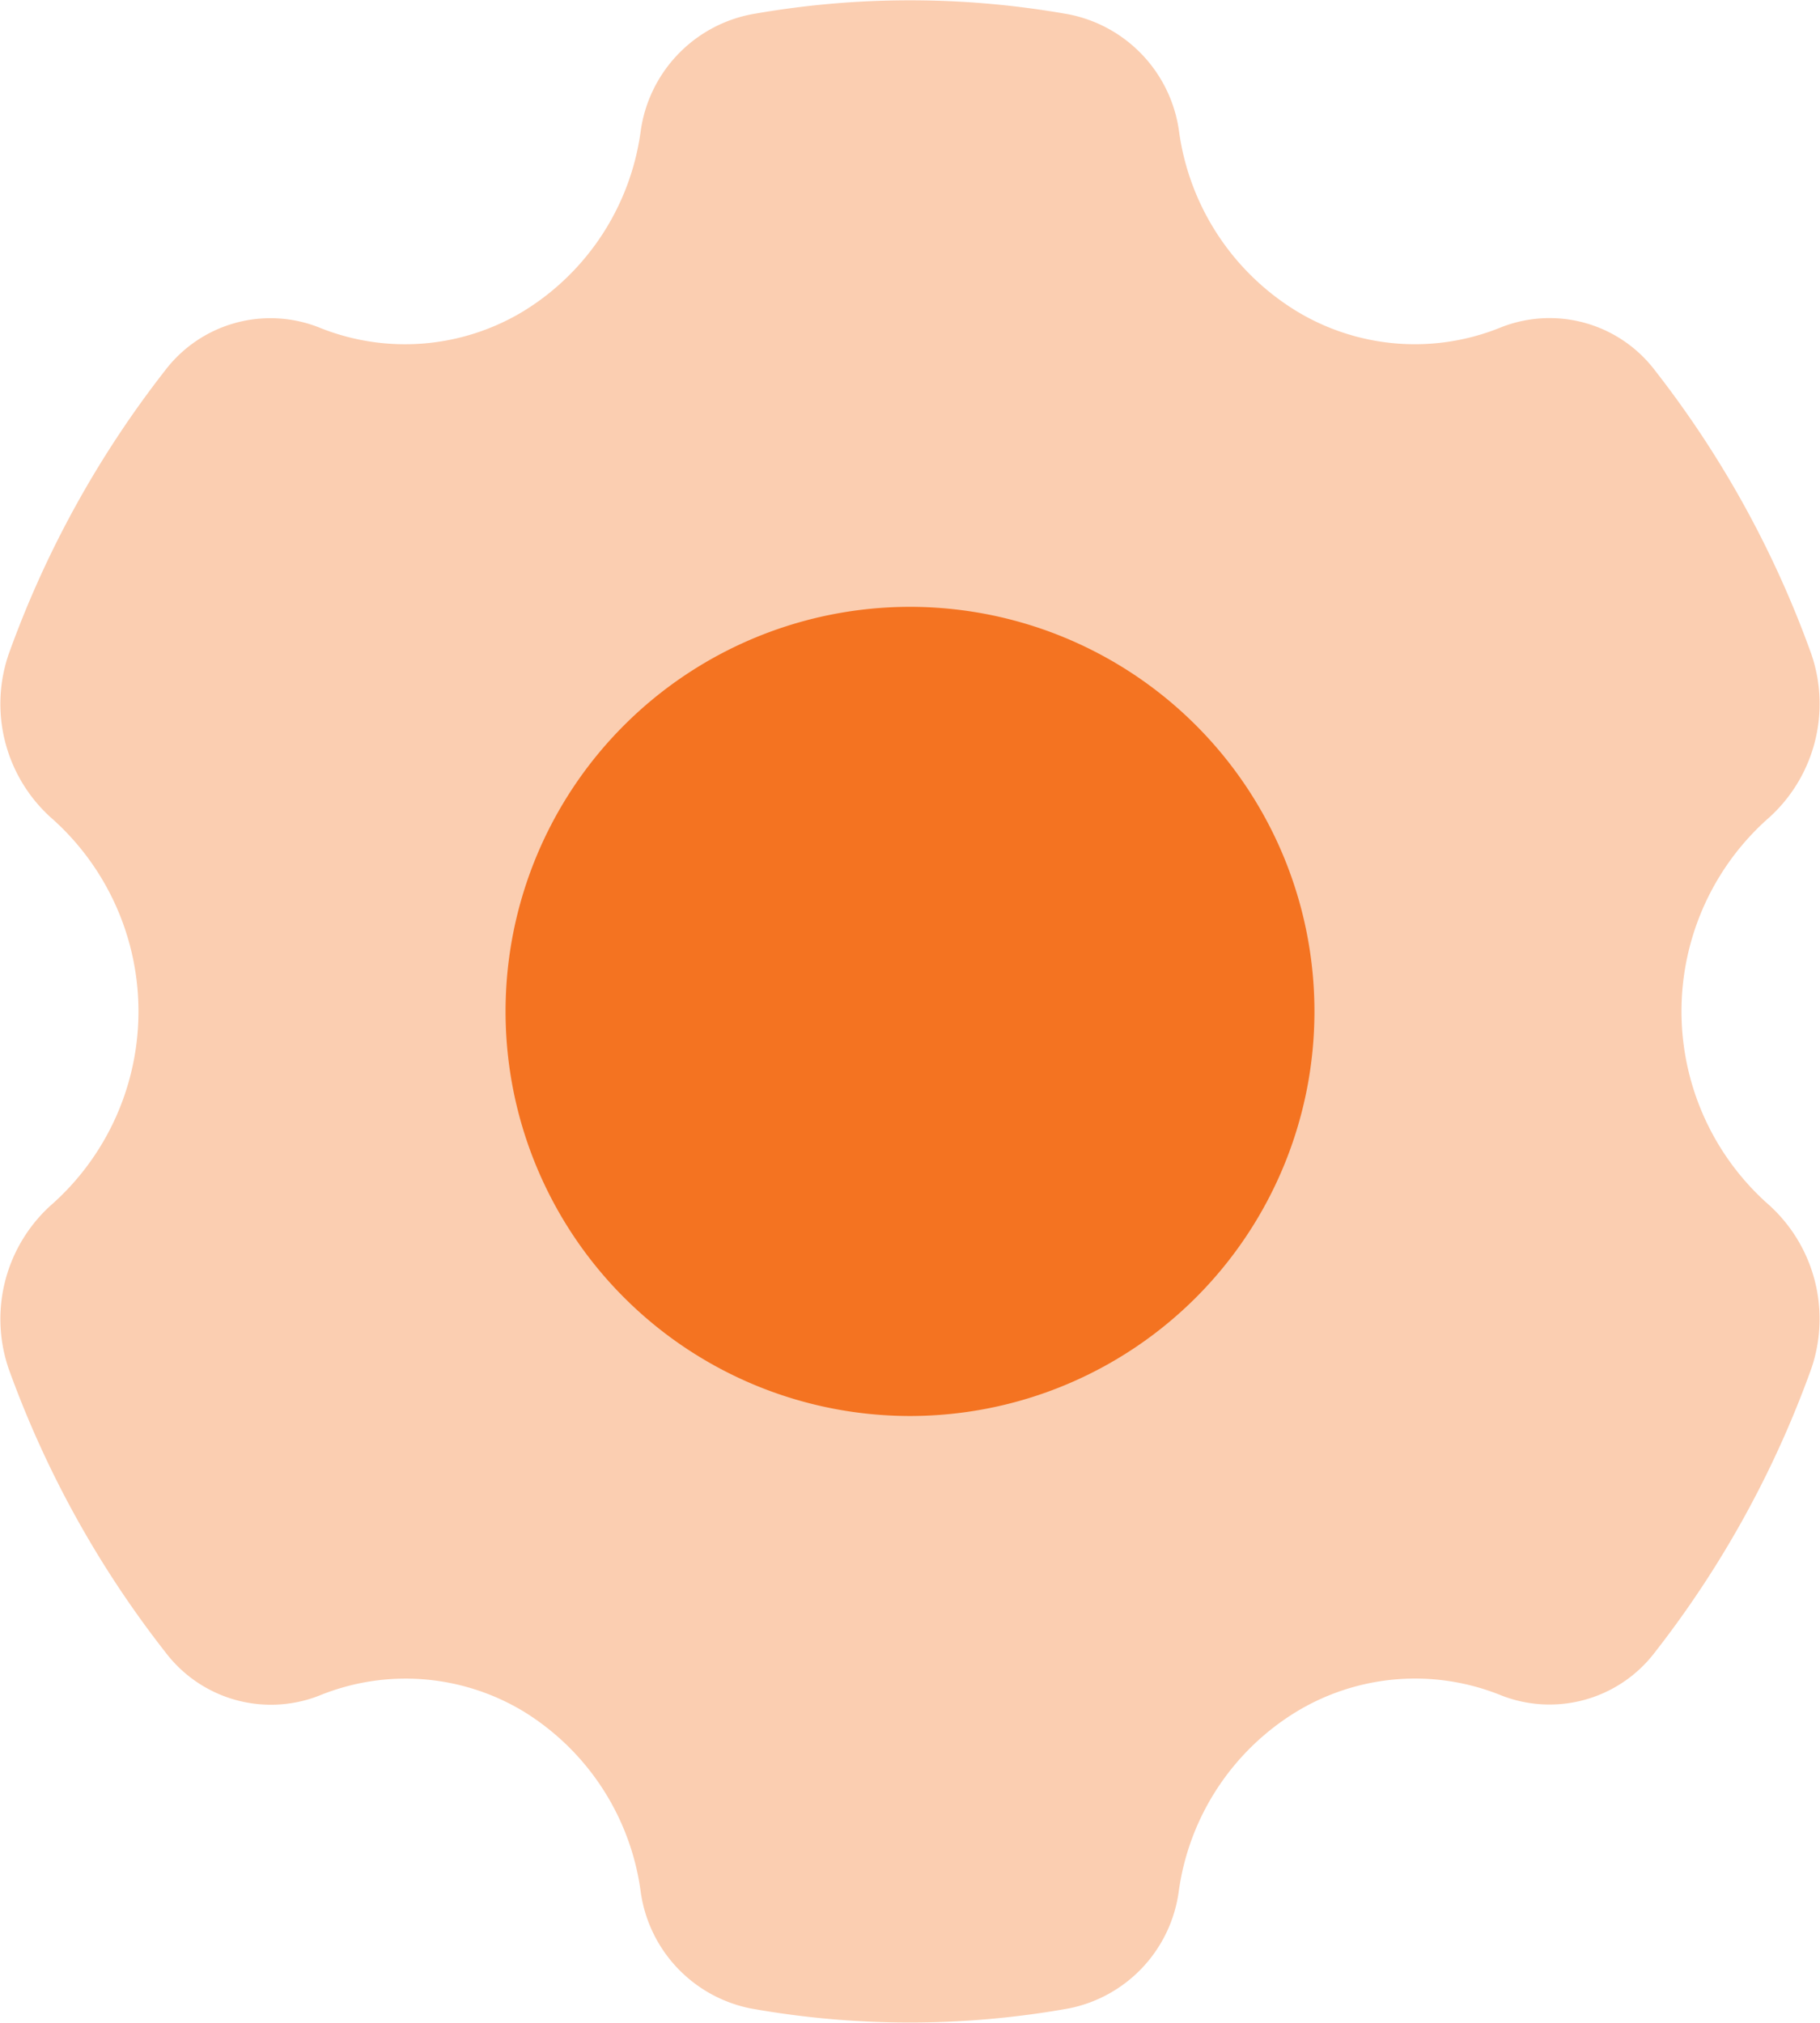 <svg xmlns="http://www.w3.org/2000/svg" width="18" height="20" viewBox="0 0 18 20">
  <g id="settings" transform="translate(-4764 3537)">
    <g id="icons8_settings" transform="translate(4761.436 -3539)">
      <path id="Path_47224" data-name="Path 47224" d="M15.379,18.928a2.265,2.265,0,0,1,2.036-.164,1.309,1.309,0,0,0,1.518-.43,10.094,10.094,0,0,0,1.546-2.805,1.518,1.518,0,0,0-.445-1.638,2.551,2.551,0,0,1,0-3.784,1.516,1.516,0,0,0,.445-1.638,10.084,10.084,0,0,0-1.546-2.805,1.309,1.309,0,0,0-1.518-.43,2.257,2.257,0,0,1-2.035-.162A2.477,2.477,0,0,1,14.225,3.3a1.368,1.368,0,0,0-1.09-1.158,8.947,8.947,0,0,0-3.142,0A1.369,1.369,0,0,0,8.9,3.3,2.477,2.477,0,0,1,7.749,5.072a2.262,2.262,0,0,1-2.036.163,1.309,1.309,0,0,0-1.518.43A10.091,10.091,0,0,0,2.649,8.47a1.514,1.514,0,0,0,.445,1.637,2.554,2.554,0,0,1,0,3.786,1.516,1.516,0,0,0-.445,1.638A10.084,10.084,0,0,0,4.2,18.336a1.309,1.309,0,0,0,1.518.43,2.257,2.257,0,0,1,2.035.162A2.477,2.477,0,0,1,8.9,20.7a1.368,1.368,0,0,0,1.09,1.158,8.947,8.947,0,0,0,3.142,0,1.366,1.366,0,0,0,1.09-1.158A2.477,2.477,0,0,1,15.379,18.928Z" fill="#f47321" opacity="0.35"/>
      <path id="Path_47225" data-name="Path 47225" d="M12,8a4,4,0,1,0,4,4A4,4,0,0,0,12,8Z" transform="translate(-0.436)" fill="#f47321"/>
    </g>
  </g>
</svg>

